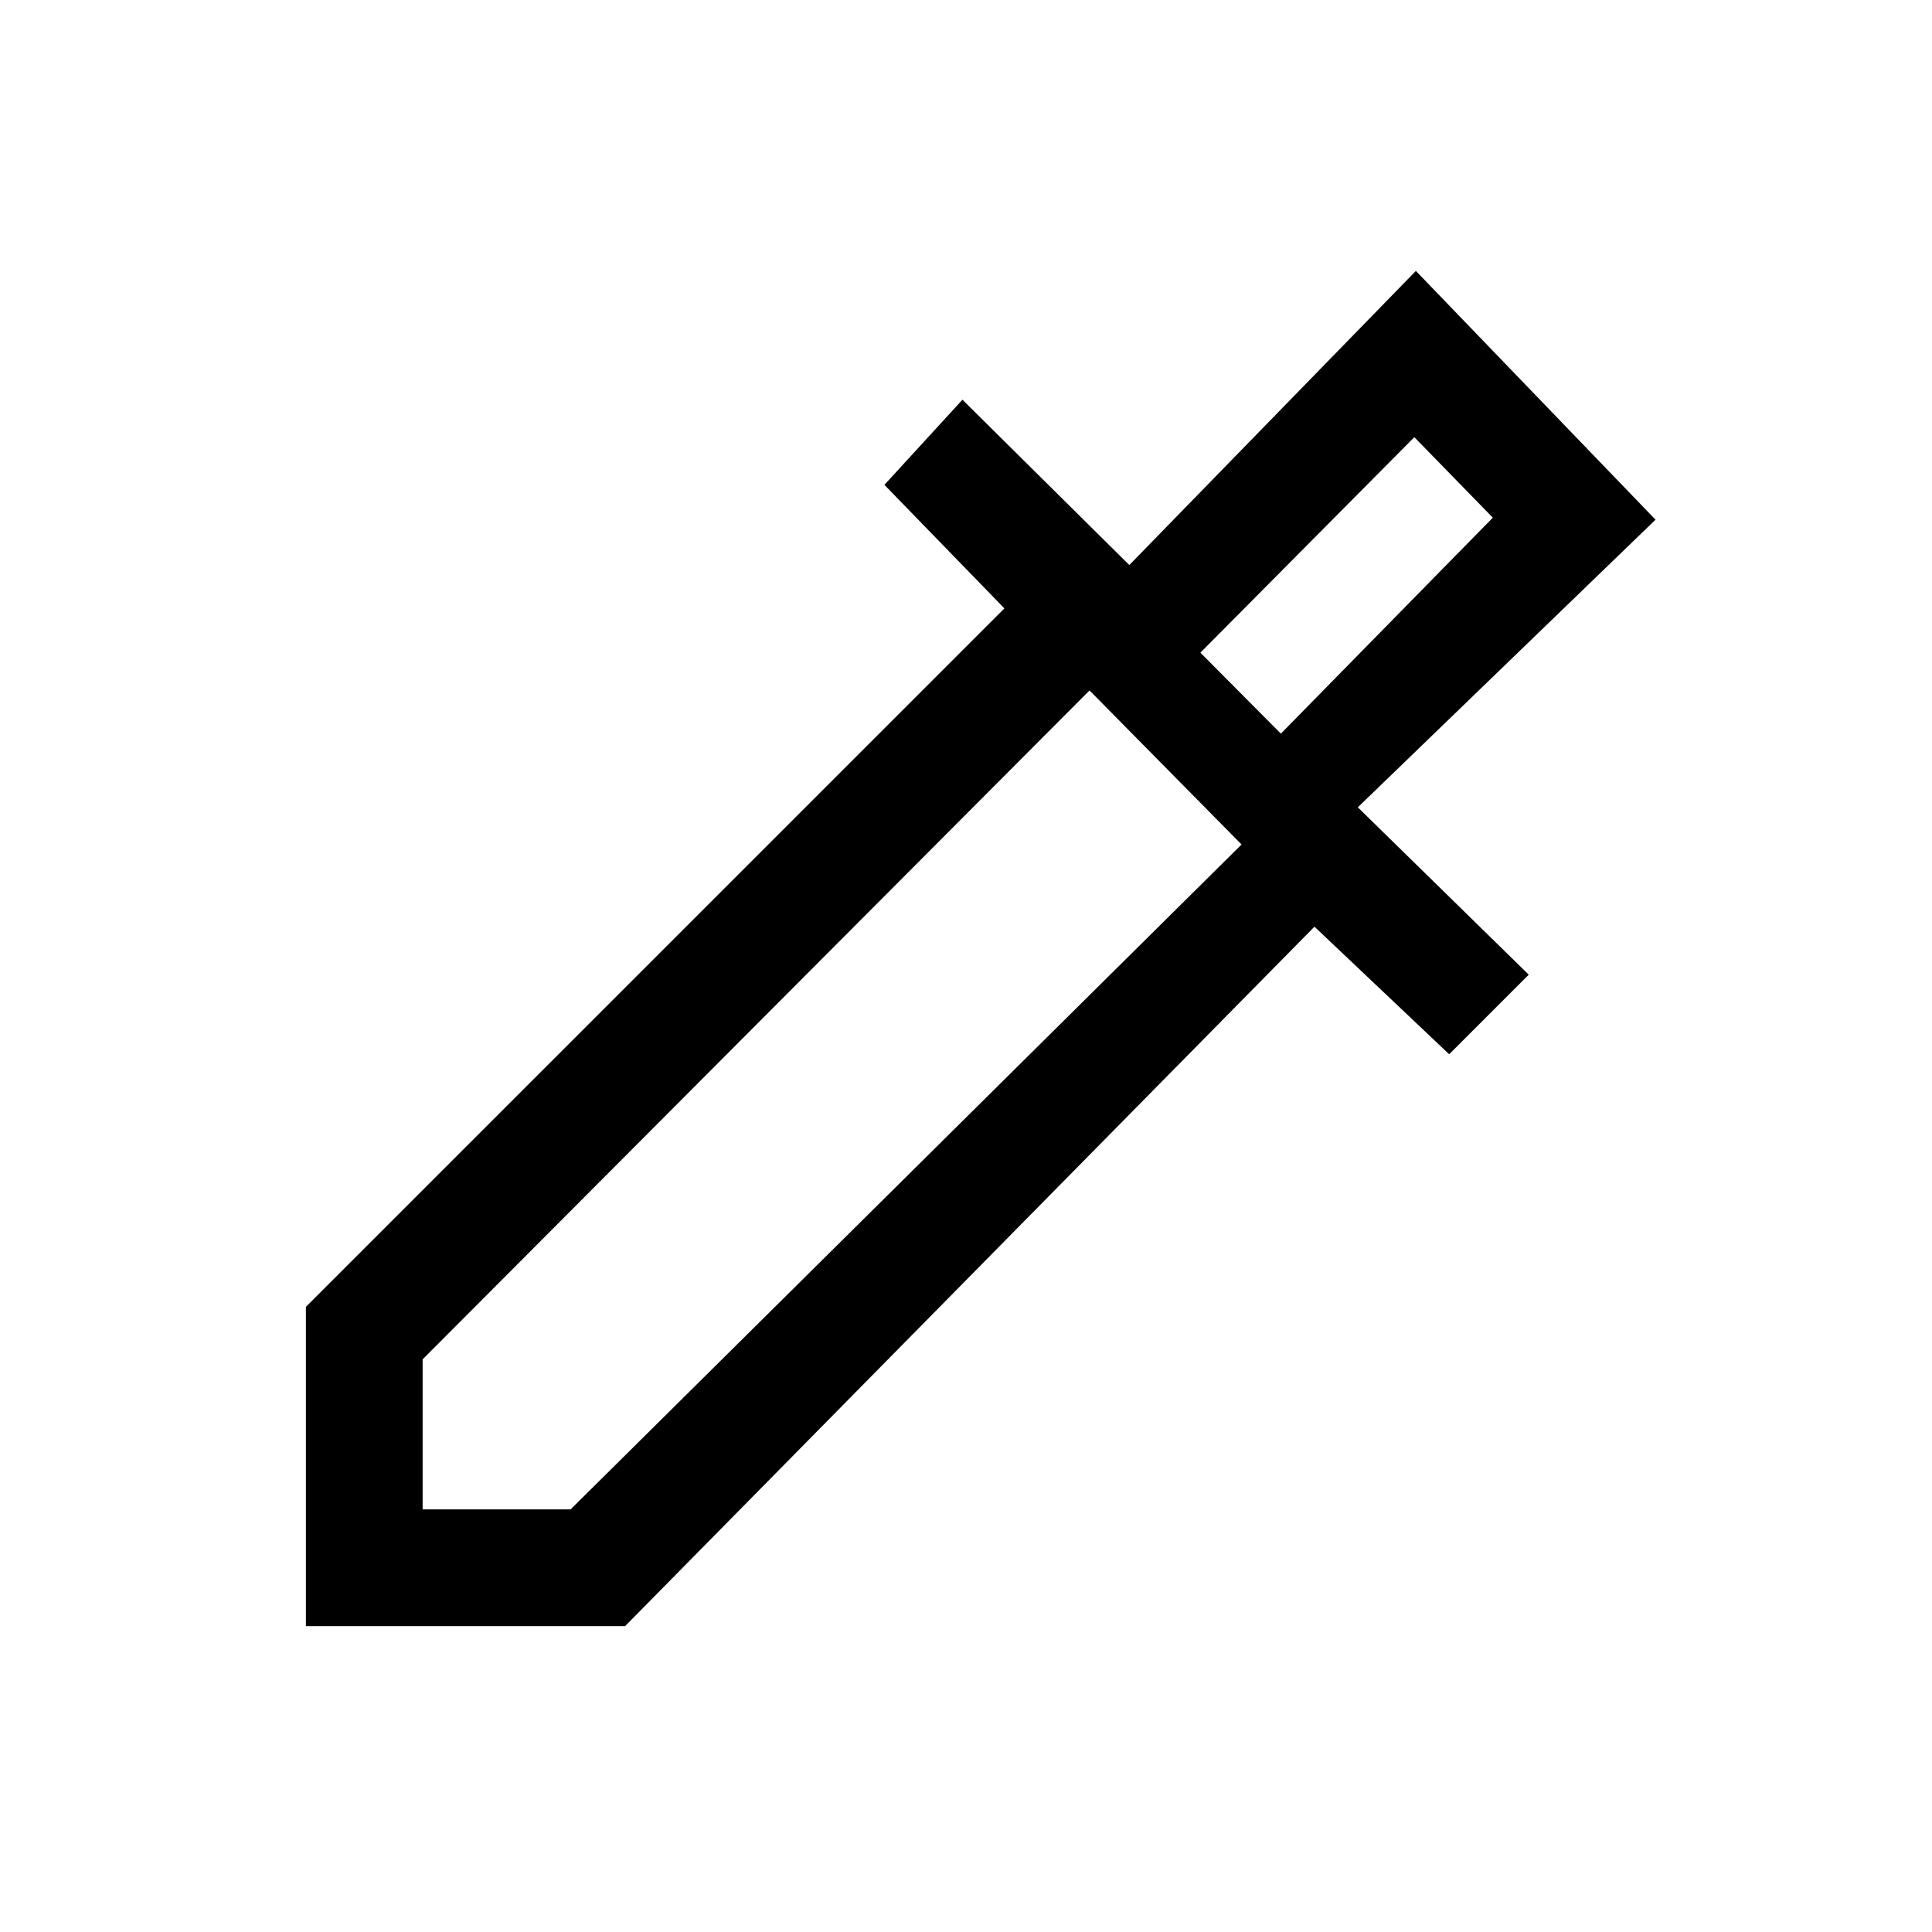 <svg xmlns="http://www.w3.org/2000/svg" height="20" viewBox="0 -960 960 960" width="20"><path d="M152-152v-158.62l347.08-347.07-59.62-61.39 38.77-42.3 82.92 82.15 142.39-146.15 119.08 123.61-147.93 142.92 84.93 83.16-39.54 39.54-66.93-63.39L310.62-152H152Zm58-58h73.54l333.38-330.38-75.54-76.54L210-284.54V-210Zm426.46-385.46 105.31-107.31-39-40-106.31 107.08 40 40.23Zm0 0-40-40.23 40 40.23Z"/></svg>